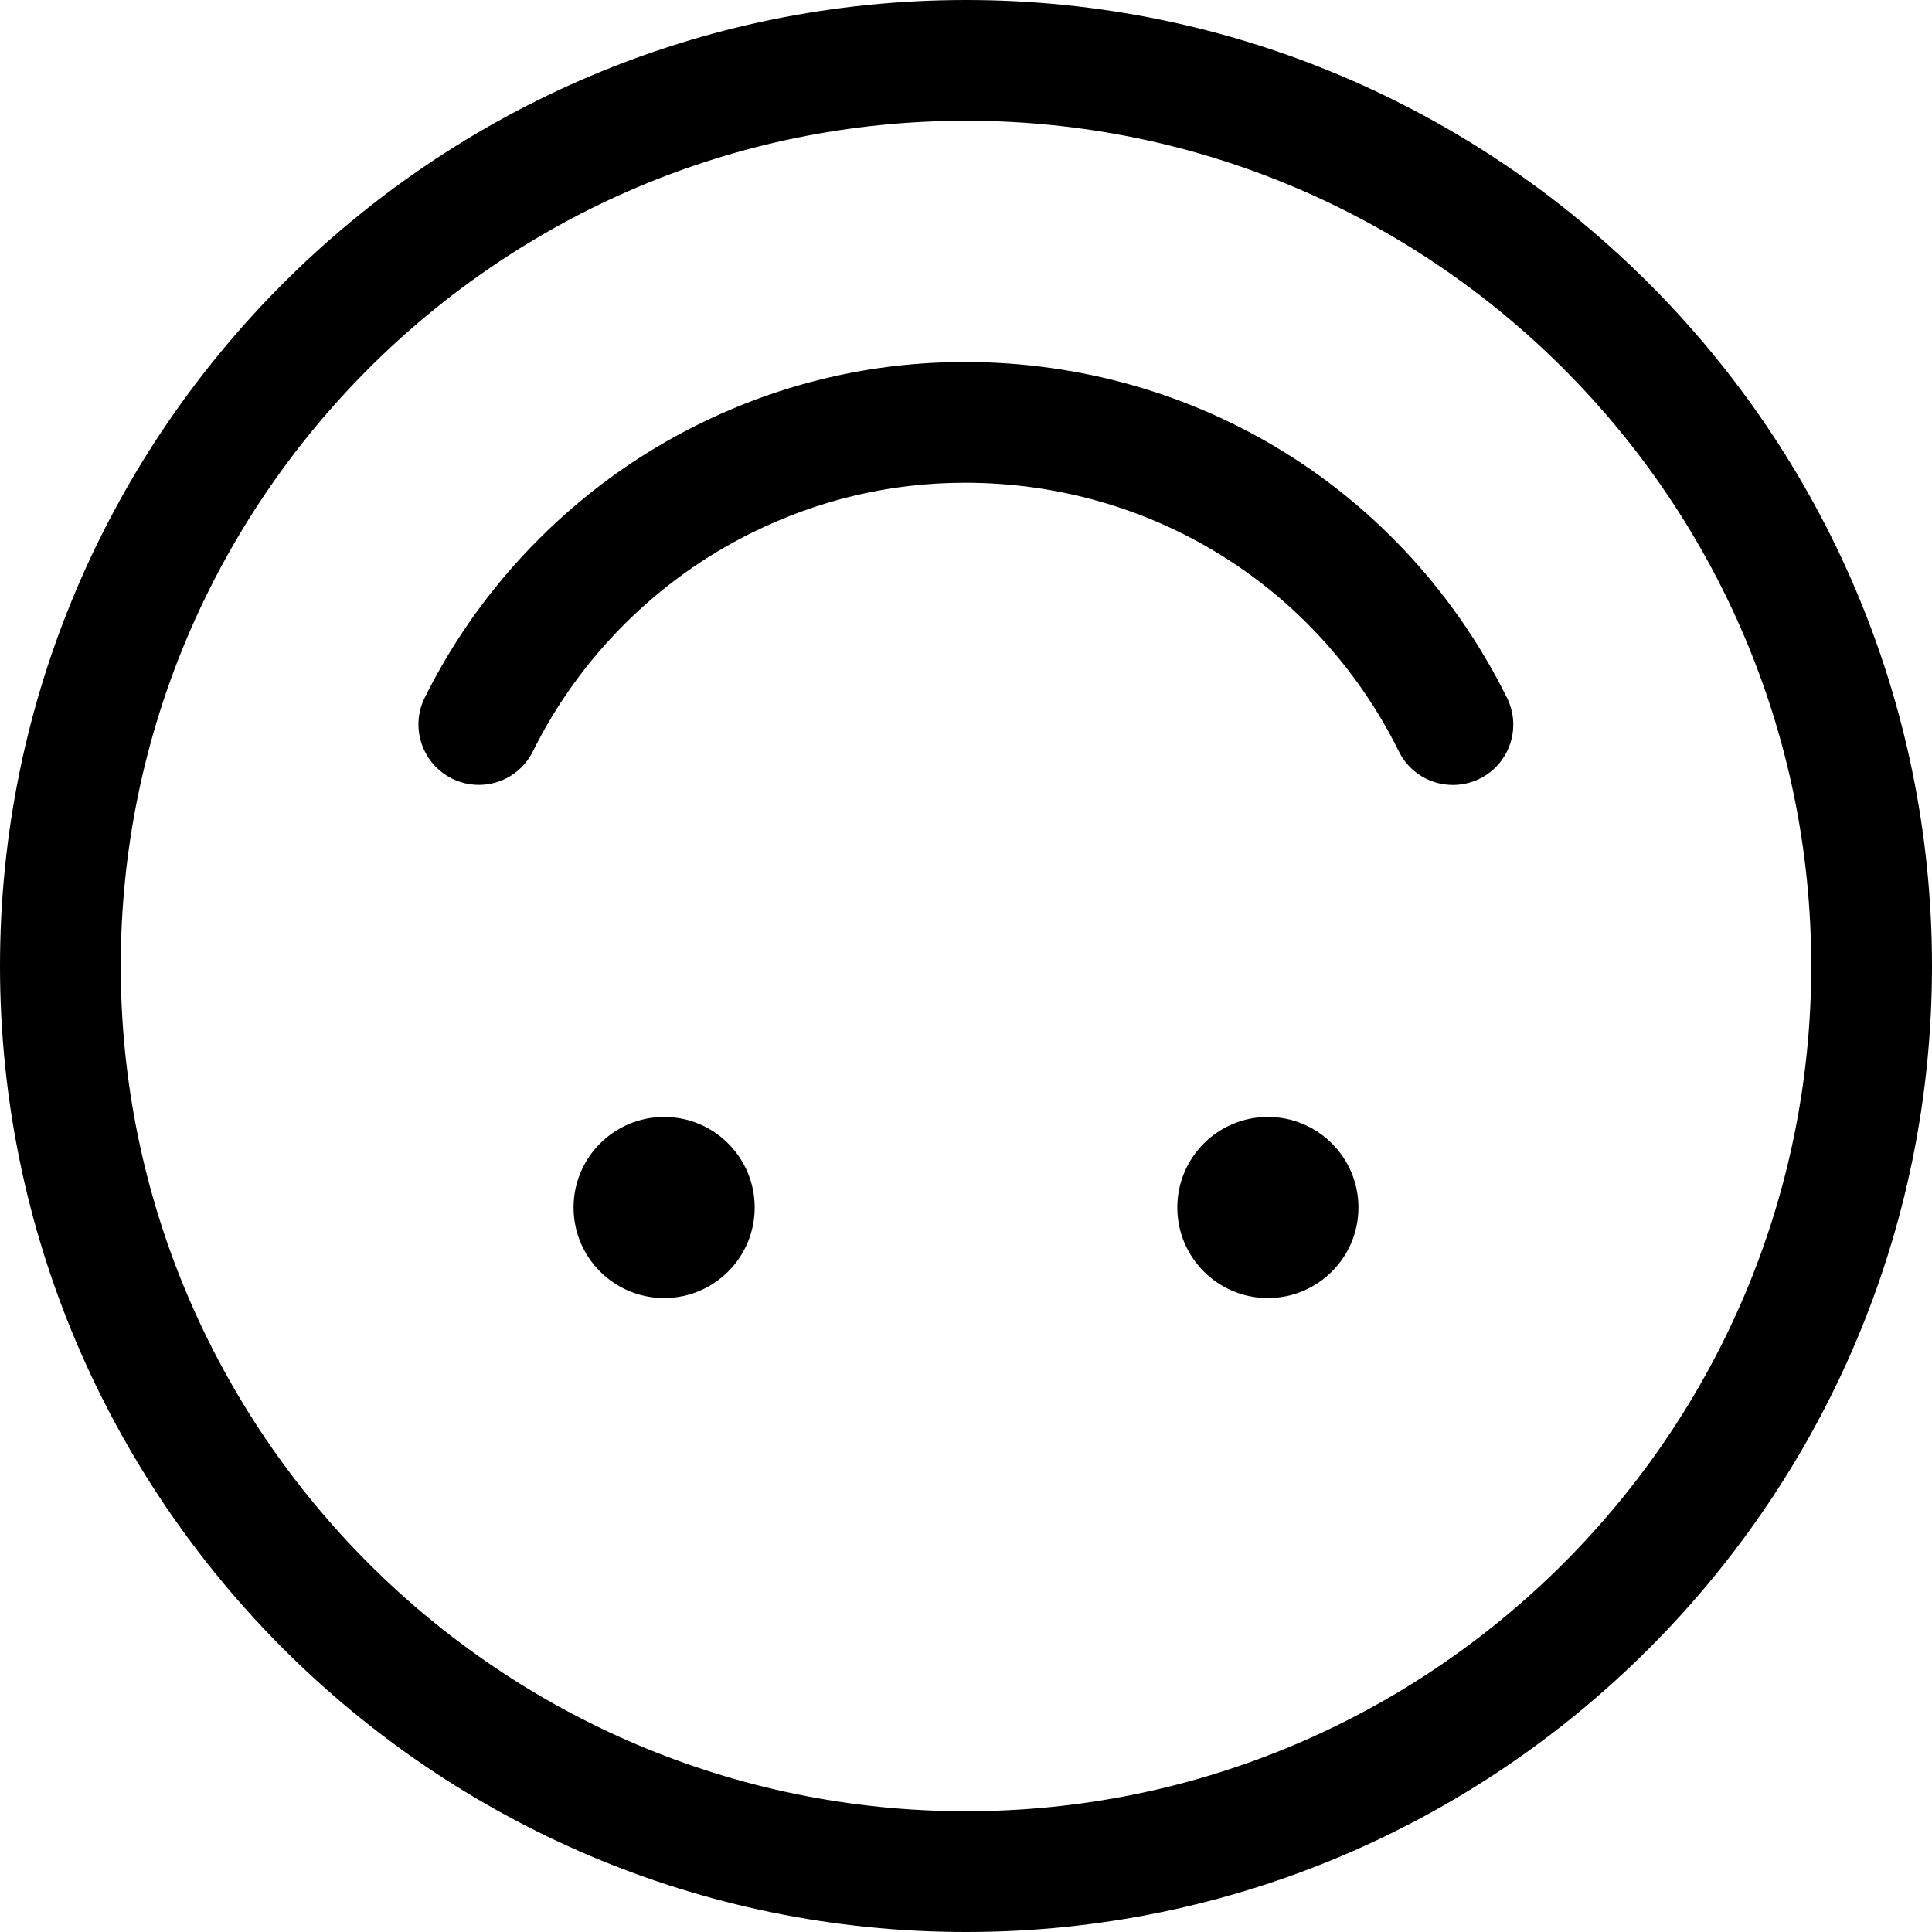 <?xml version="1.0" encoding="utf-8"?>
<!-- Generator: Adobe Illustrator 22.1.0, SVG Export Plug-In . SVG Version: 6.00 Build 0)  -->
<svg version="1.1" id="Layer_1" xmlns="http://www.w3.org/2000/svg" xmlns:xlink="http://www.w3.org/1999/xlink" x="0px" y="0px"
	 viewBox="0 0 24 24" style="enable-background:new 0 0 24 24;" xml:space="preserve">
<title>smiley-smile-upside-down</title>
<g>
	<path d="M12,24C5.383,24,0,18.617,0,12C0,5.383,5.383,0,12,0c6.617,0,12,5.383,12,12C24,18.617,18.617,24,12,24z M12,1.5
		C6.21,1.5,1.5,6.21,1.5,12c0,5.79,4.71,10.5,10.5,10.5c5.79,0,10.5-4.71,10.5-10.5C22.5,6.21,17.79,1.5,12,1.5z"/>
	<circle cx="8.25" cy="15" r="1.125"/>
	<circle cx="15.75" cy="15" r="1.125"/>
	<path d="M5.948,9.75c-0.115,0-0.23-0.027-0.333-0.078c-0.37-0.184-0.523-0.635-0.339-1.005C6.001,7.205,7.205,6,8.667,5.276
		c1.044-0.517,2.16-0.779,3.319-0.779c2.879,0,5.459,1.598,6.734,4.171c0.089,0.179,0.103,0.383,0.039,0.573
		s-0.198,0.343-0.377,0.432c-0.104,0.051-0.219,0.078-0.333,0.078l0,0c-0.287,0-0.545-0.16-0.672-0.417
		c-1.02-2.058-3.085-3.337-5.388-3.337c-0.927,0-1.82,0.21-2.655,0.624C8.163,7.2,7.2,8.163,6.62,9.333
		C6.493,9.59,6.235,9.75,5.948,9.75z"/>
</g>
</svg>
